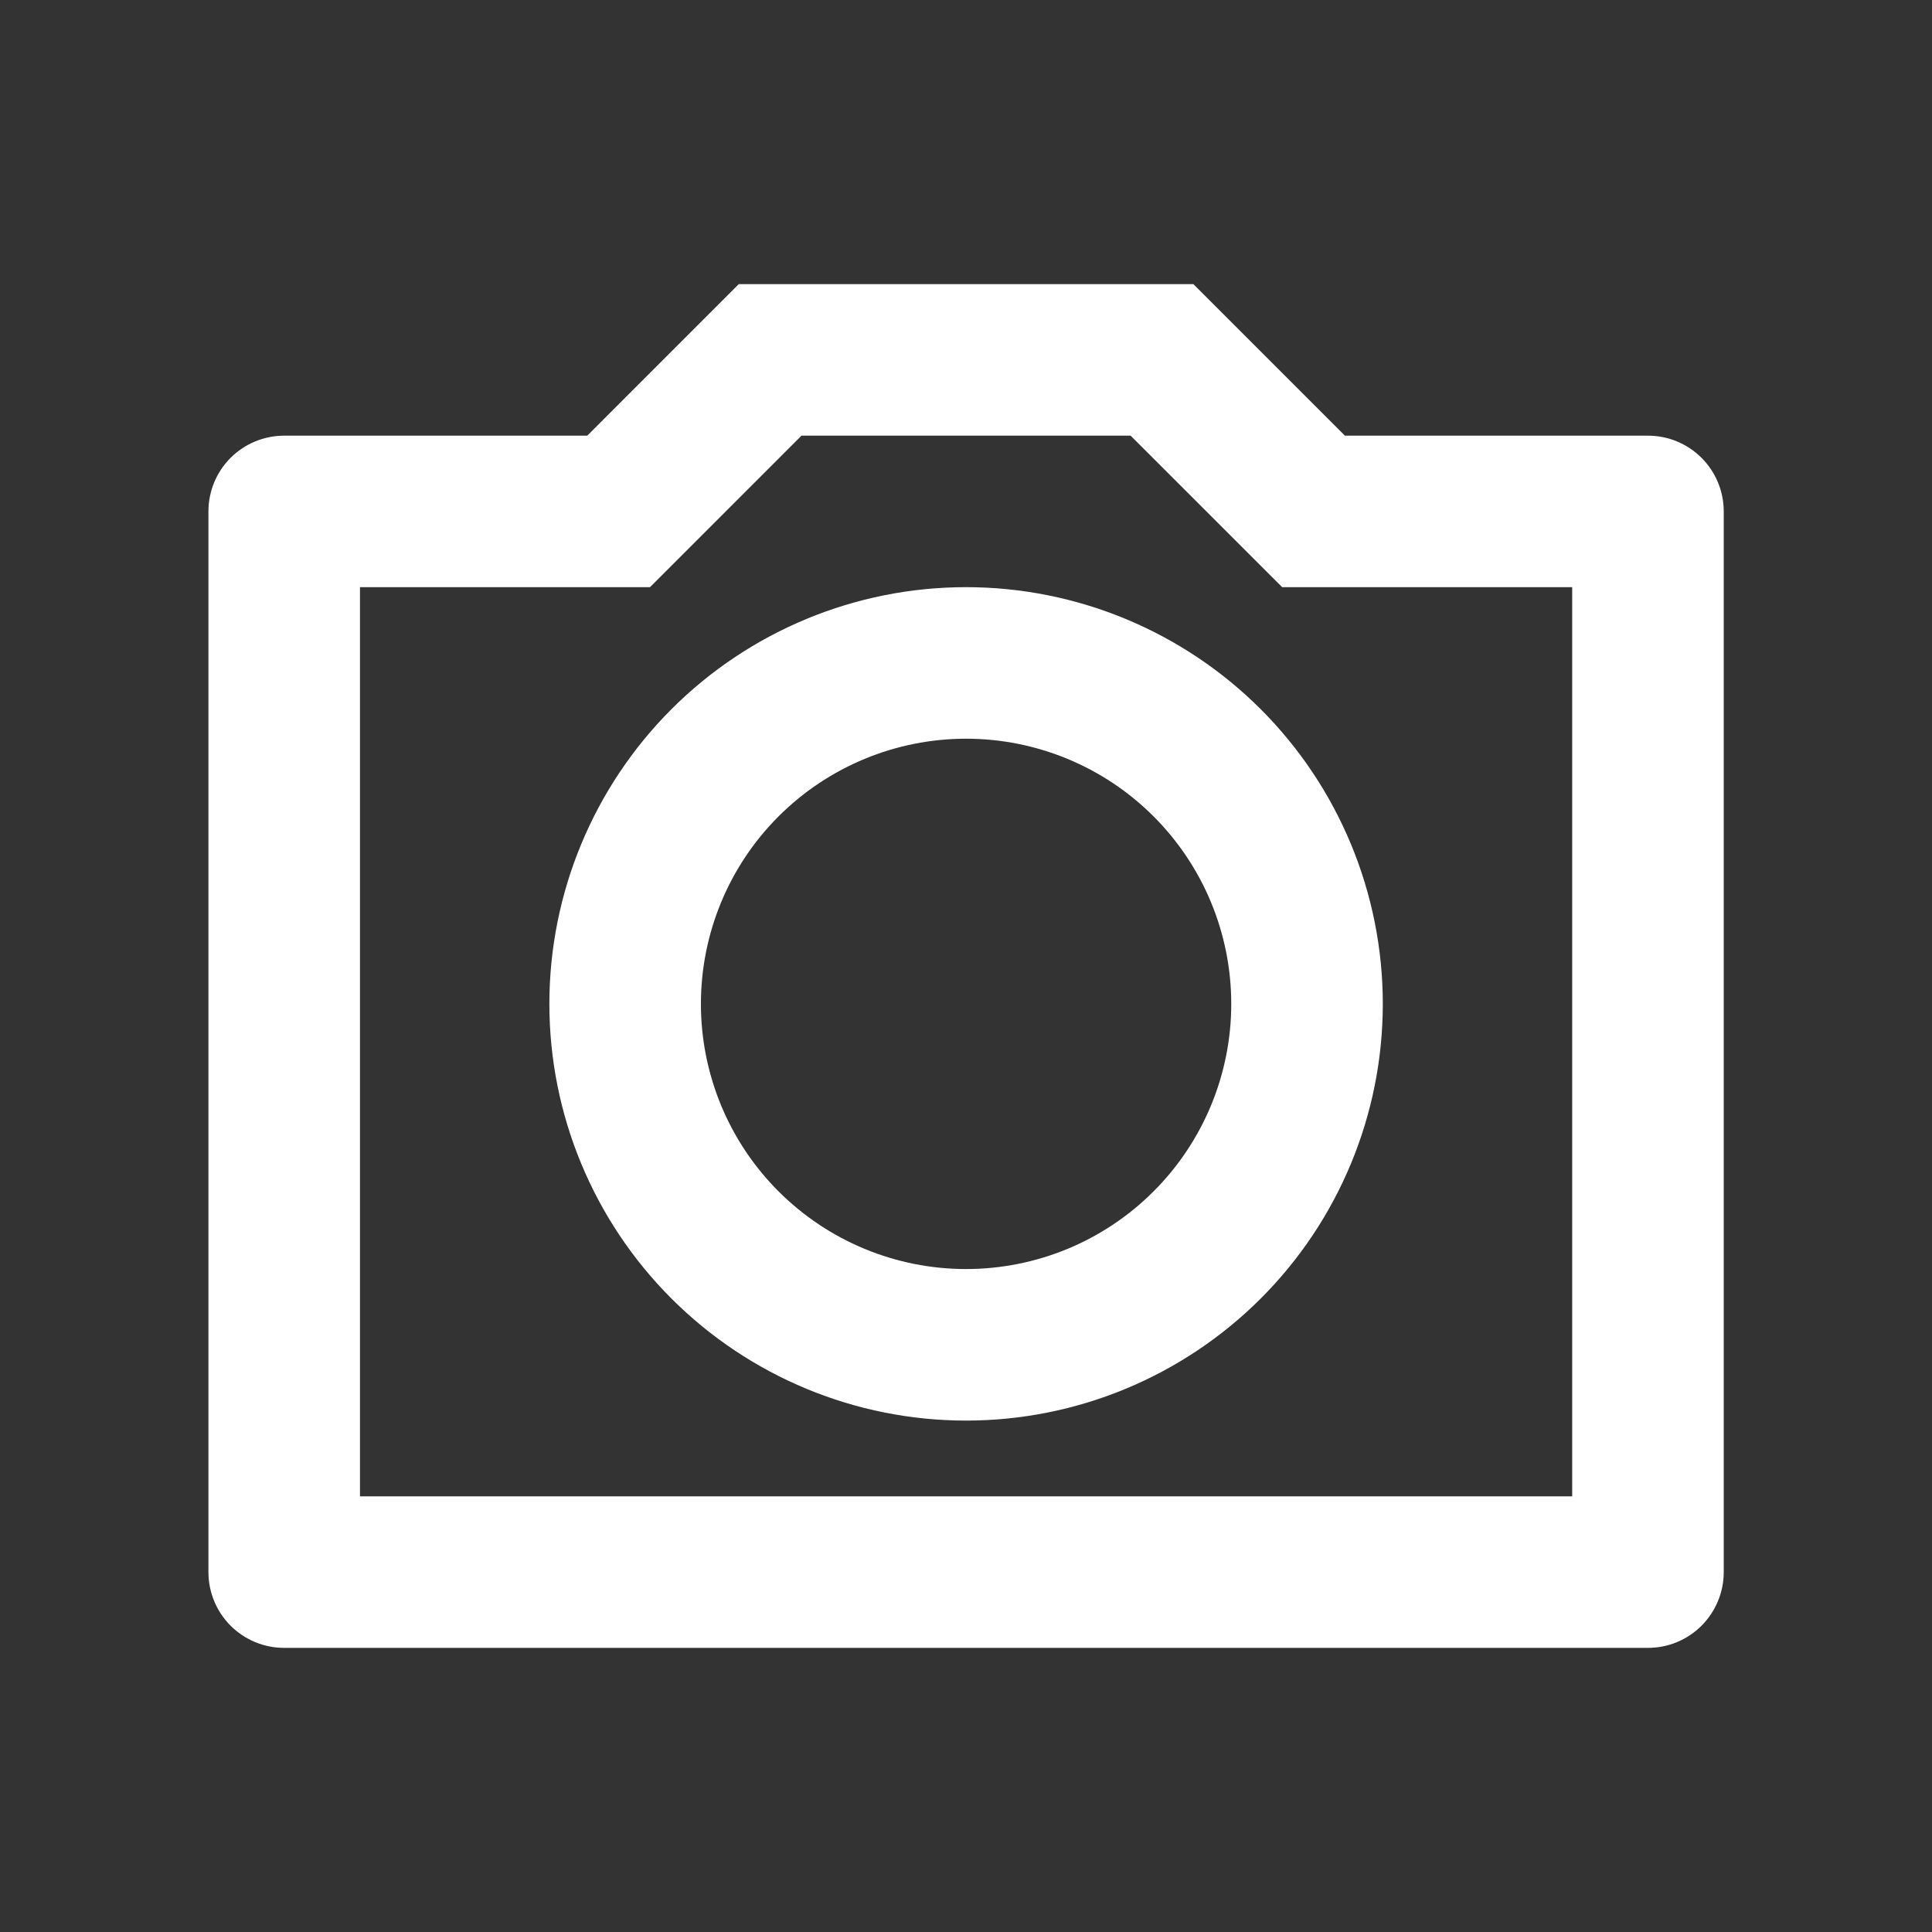 <svg width="34" height="34" viewBox="0 0 34 34" fill="none" xmlns="http://www.w3.org/2000/svg">
<rect x="0" y="0" width="34" height="34" fill="#333333" stroke="none"/>
<g clip-path="url(#clip0_339_4848)">
<path d="M14.105 7.667L11.439 10.333H6.335V26.333H27.668V10.333H22.564L19.897 7.667H14.105ZM13.001 5H21.001L23.668 7.667H29.001C29.355 7.667 29.694 7.807 29.944 8.057C30.194 8.307 30.335 8.646 30.335 9V27.667C30.335 28.02 30.194 28.359 29.944 28.61C29.694 28.86 29.355 29 29.001 29H5.001C4.648 29 4.309 28.86 4.058 28.61C3.808 28.359 3.668 28.02 3.668 27.667V9C3.668 8.646 3.808 8.307 4.058 8.057C4.309 7.807 4.648 7.667 5.001 7.667H10.335L13.001 5ZM17.001 25C15.056 25 13.191 24.227 11.816 22.852C10.441 21.477 9.668 19.612 9.668 17.667C9.668 15.722 10.441 13.857 11.816 12.481C13.191 11.106 15.056 10.333 17.001 10.333C18.946 10.333 20.811 11.106 22.187 12.481C23.562 13.857 24.335 15.722 24.335 17.667C24.335 19.612 23.562 21.477 22.187 22.852C20.811 24.227 18.946 25 17.001 25ZM17.001 22.333C18.239 22.333 19.426 21.842 20.301 20.966C21.176 20.091 21.668 18.904 21.668 17.667C21.668 16.429 21.176 15.242 20.301 14.367C19.426 13.492 18.239 13 17.001 13C15.764 13 14.577 13.492 13.701 14.367C12.826 15.242 12.335 16.429 12.335 17.667C12.335 18.904 12.826 20.091 13.701 20.966C14.577 21.842 15.764 22.333 17.001 22.333V22.333Z" fill="white"/>
</g>
<defs>
<clipPath id="clip0_339_4848">
<rect width="32" height="32" fill="white" transform="translate(1 1)"/>
</clipPath>
</defs>
</svg>
